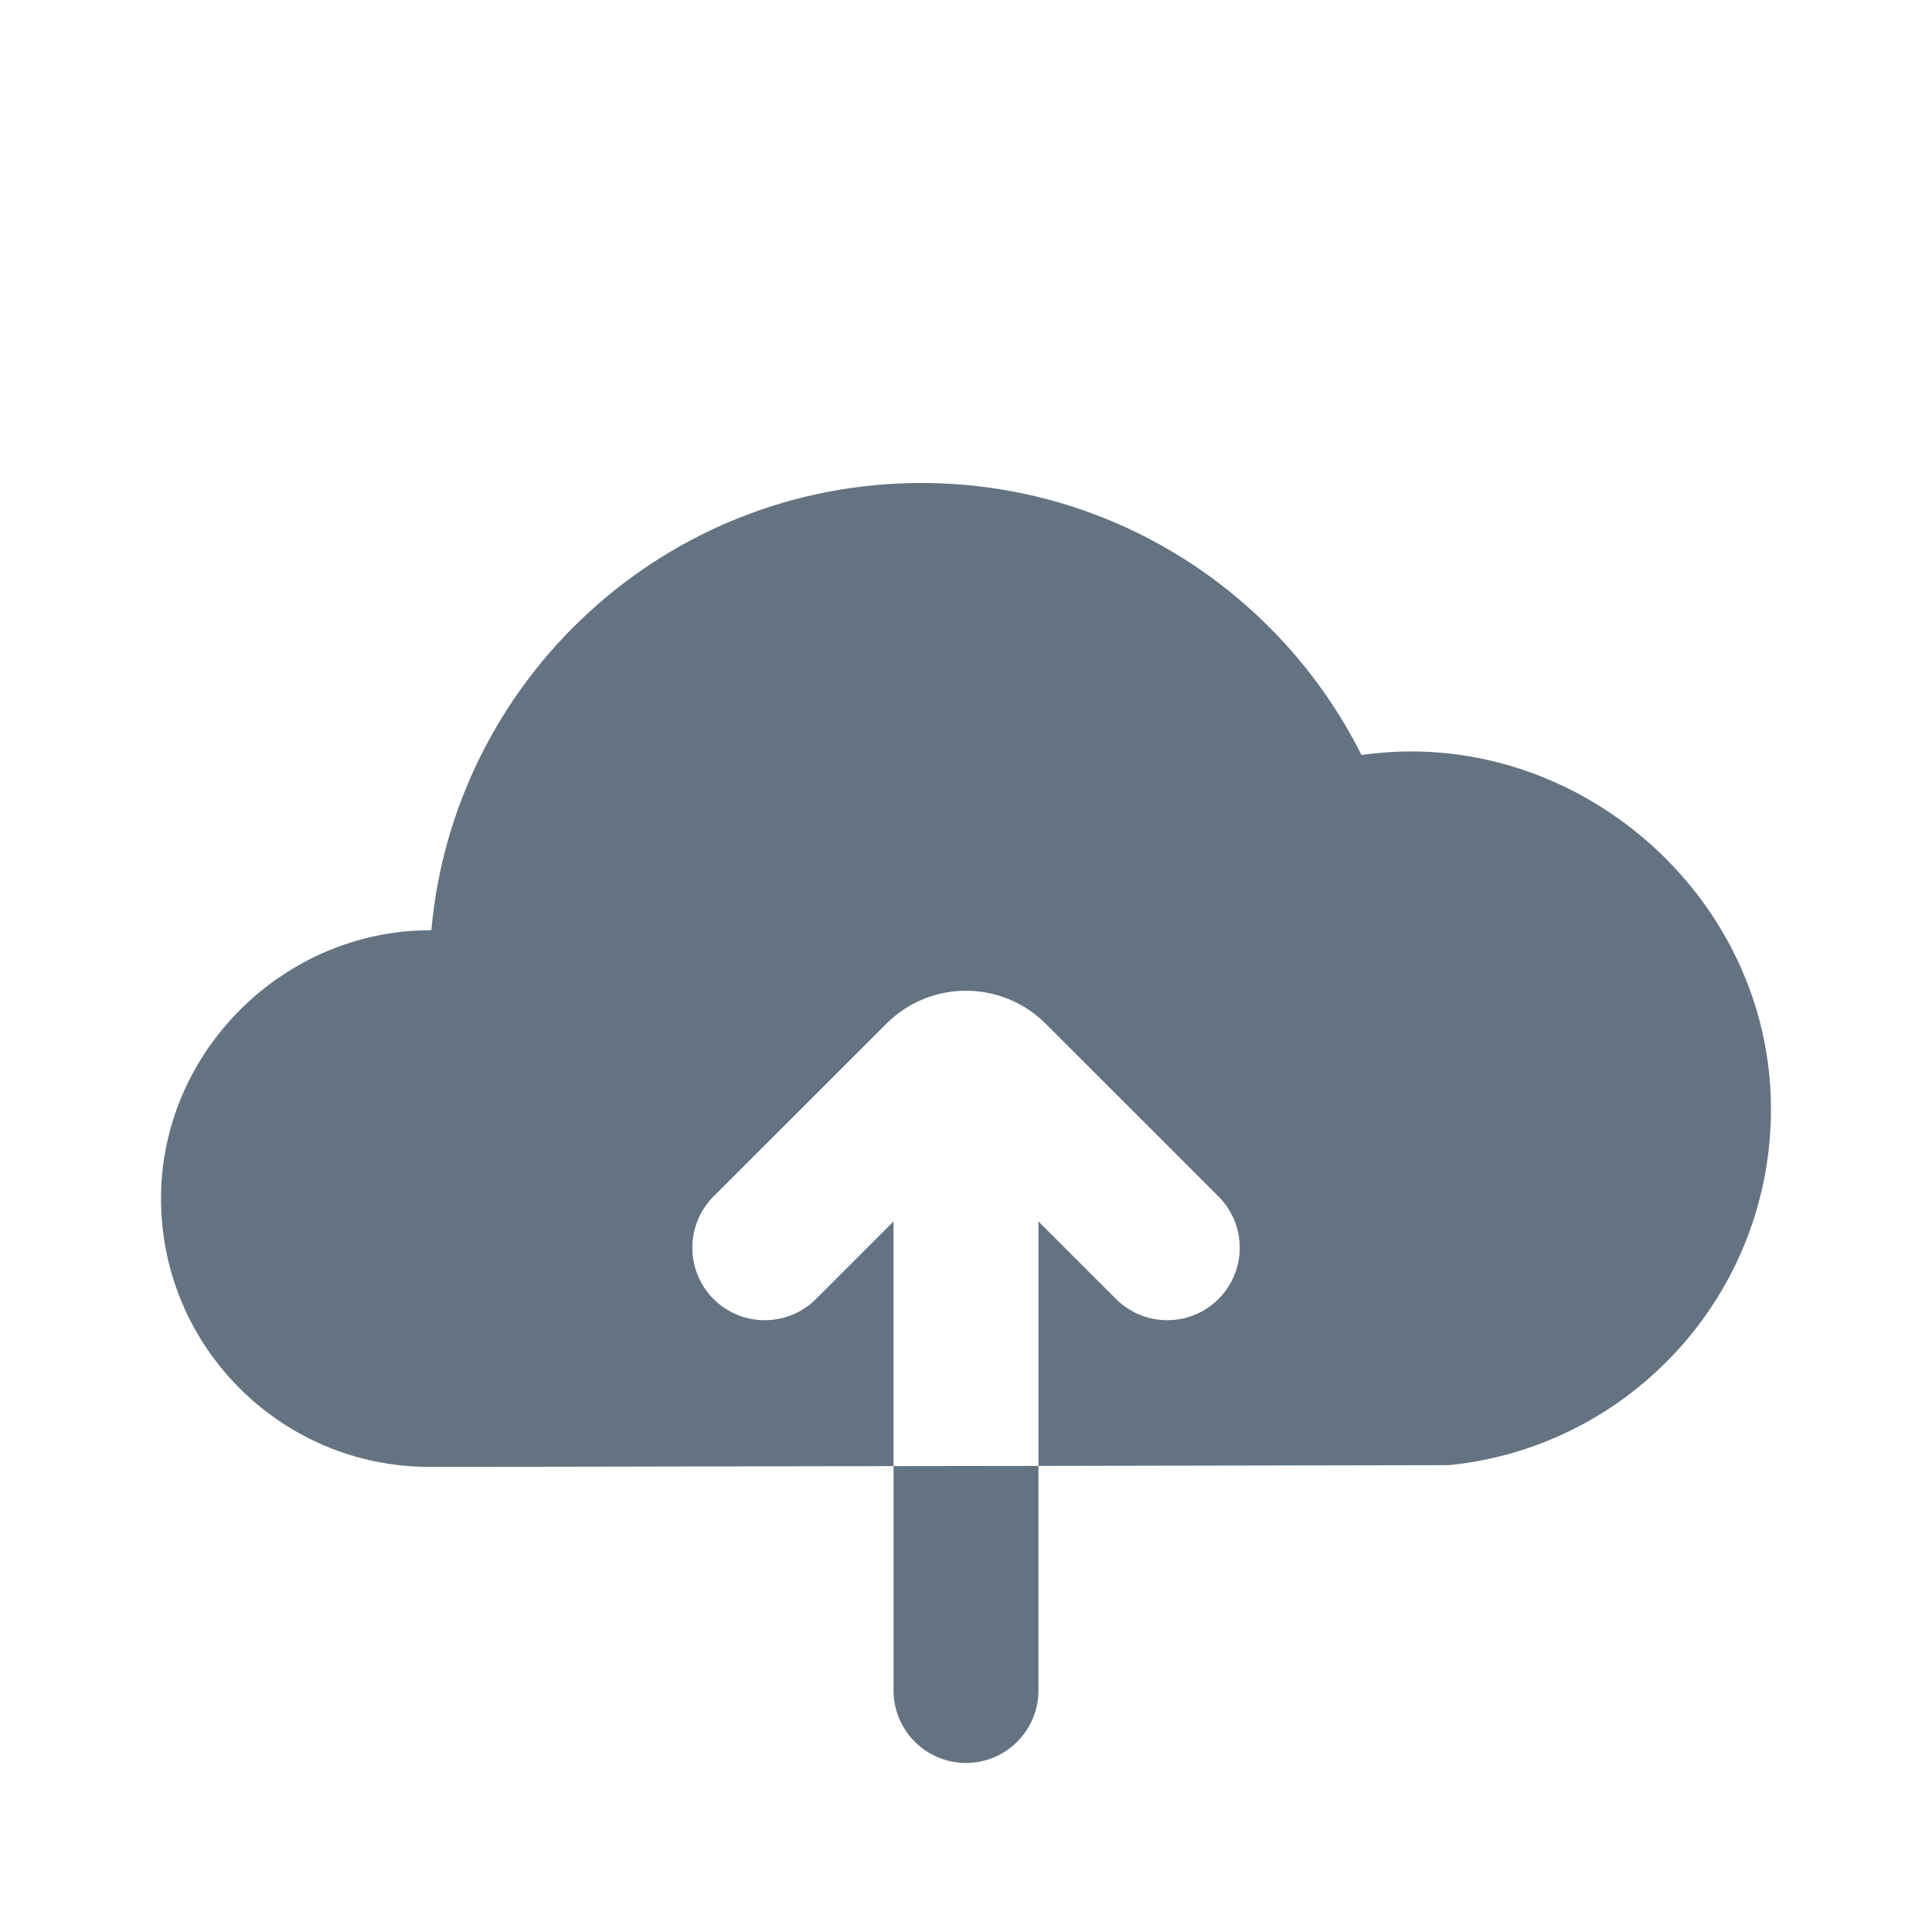<svg width="20" height="20" viewBox="0 0 20 20" fill="none" xmlns="http://www.w3.org/2000/svg">
<path fill-rule="evenodd" clip-rule="evenodd" d="M4.445 15.185C2.91 15.185 1.667 13.941 1.667 12.407C1.667 10.884 2.938 9.629 4.456 9.63C4.461 9.63 4.466 9.626 4.466 9.621C4.704 7.029 6.884 5 9.537 5C11.529 5 13.254 6.143 14.091 7.81C14.093 7.814 14.097 7.816 14.101 7.815C16.288 7.503 18.333 9.254 18.333 11.482C18.333 13.402 16.872 14.981 15 15.167L10.75 15.175V12.644L11.553 13.447C11.846 13.74 12.321 13.74 12.614 13.447C12.907 13.154 12.907 12.679 12.614 12.386L10.825 10.598C10.369 10.142 9.631 10.142 9.175 10.598L7.386 12.386C7.094 12.679 7.094 13.154 7.386 13.447C7.679 13.74 8.154 13.74 8.447 13.447L9.25 12.644V15.177L5 15.185H4.445ZM9.25 15.177V17.5C9.25 17.914 9.586 18.25 10 18.25C10.414 18.25 10.75 17.914 10.75 17.5V15.175L9.25 15.177Z" fill="#637381"/>
</svg>
